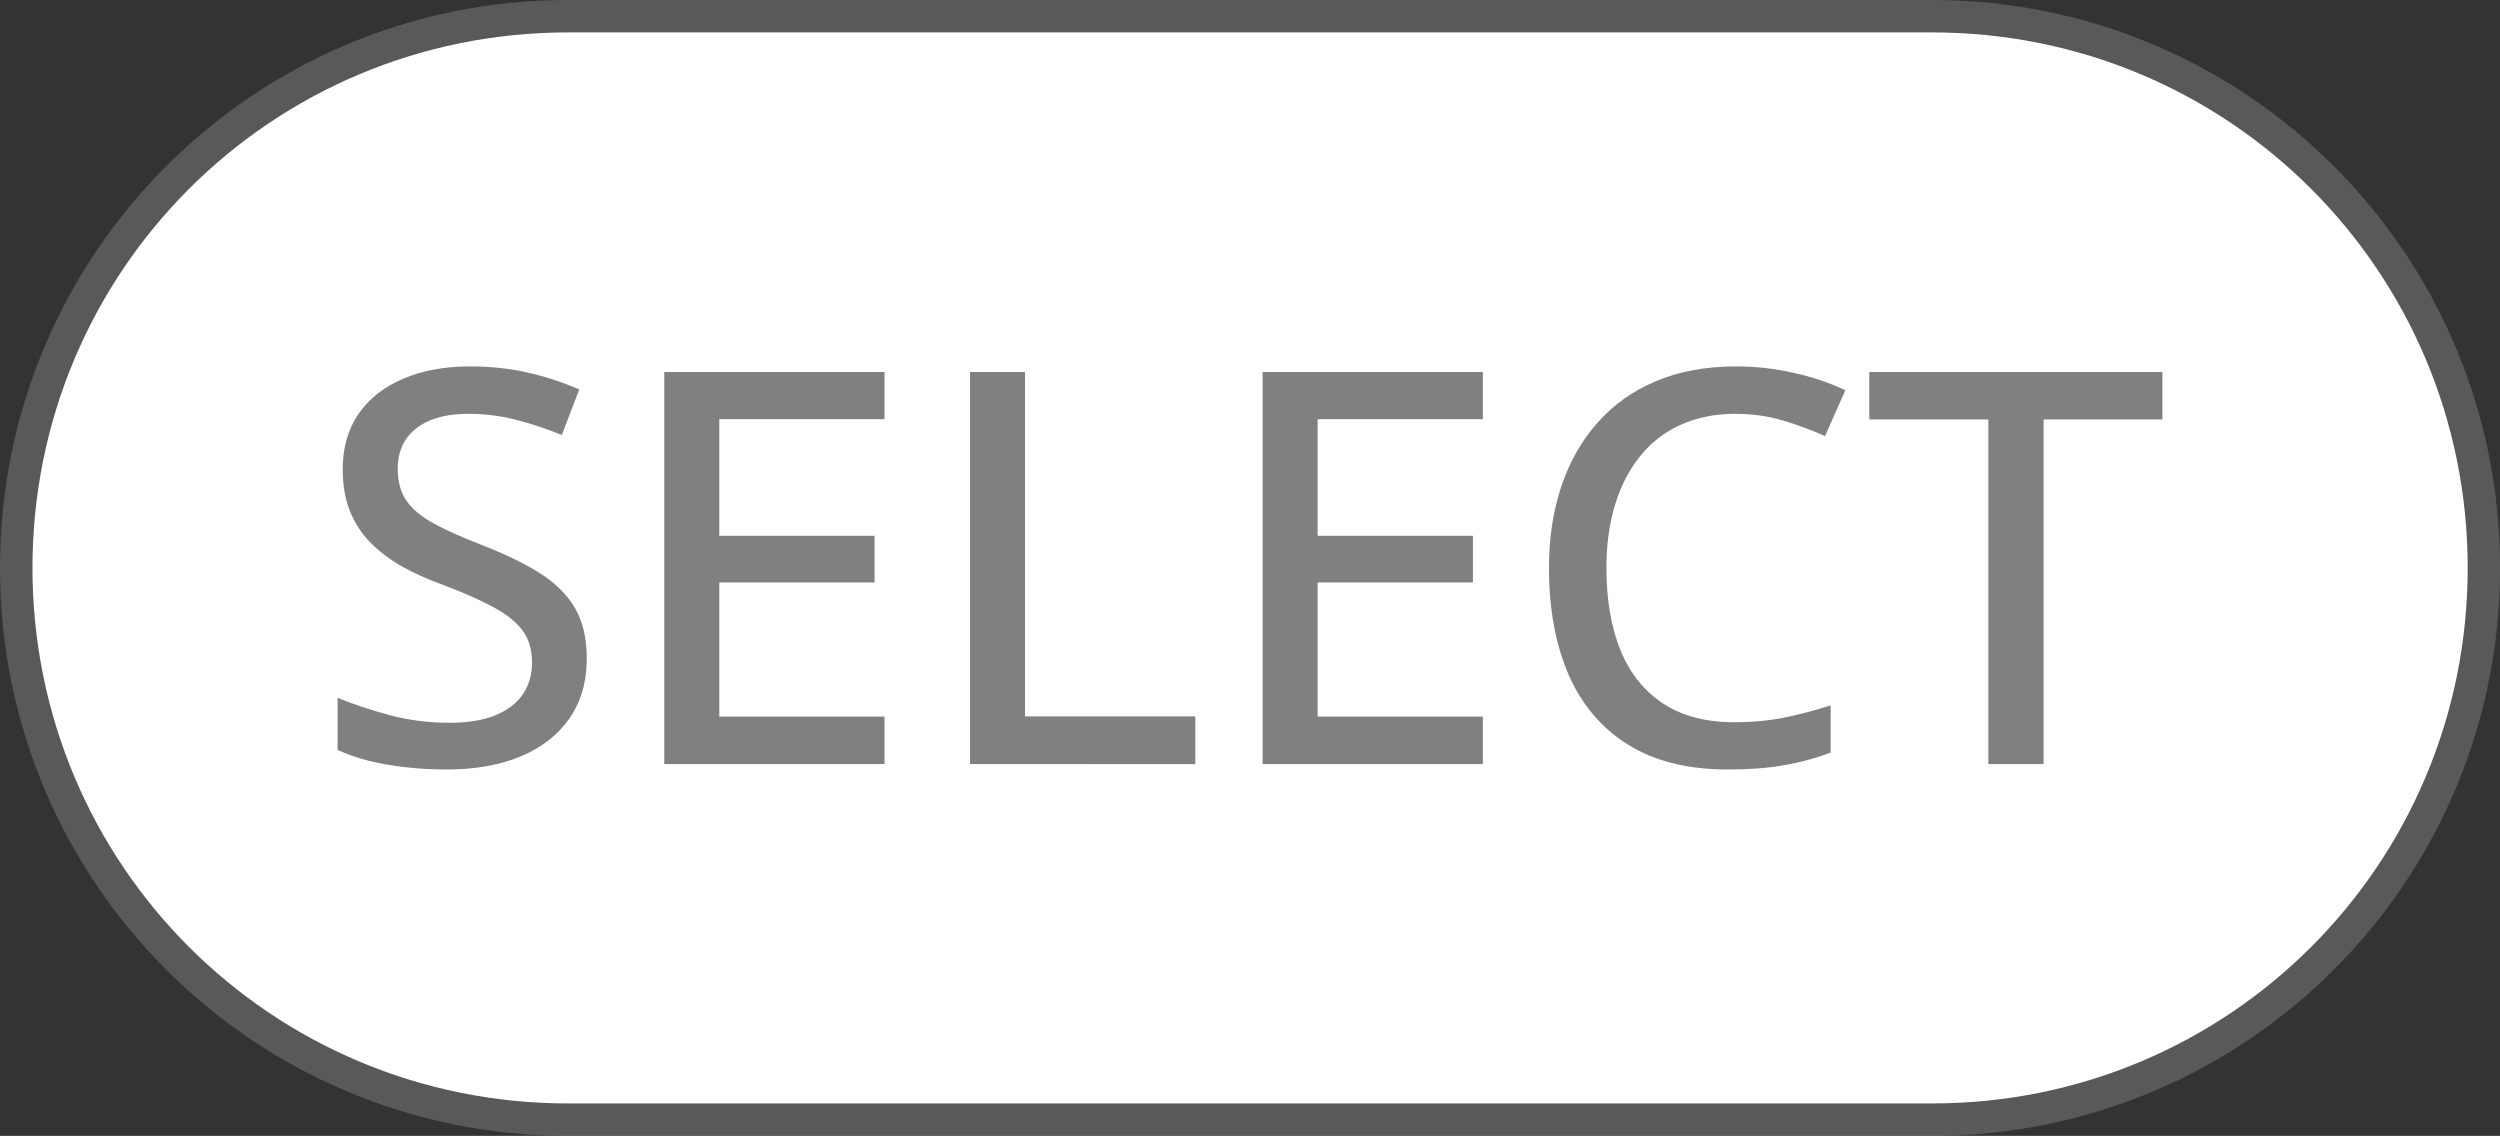 <?xml version="1.0" encoding="UTF-8" standalone="no"?>
<!-- Created with Inkscape (http://www.inkscape.org/) -->

<svg
   width="47.898mm"
   height="21.762mm"
   viewBox="0 0 47.898 21.762"
   version="1.1"
   id="svg1"
   inkscape:version="1.3.2 (091e20e, 2023-11-25, custom)"
   sodipodi:docname="shared-Select.svg"
   xmlns:inkscape="http://www.inkscape.org/namespaces/inkscape"
   xmlns:sodipodi="http://sodipodi.sourceforge.net/DTD/sodipodi-0.dtd"
   xmlns="http://www.w3.org/2000/svg"
   xmlns:svg="http://www.w3.org/2000/svg">
  <rect x="0" y="0" width="47.898" height="21.762" fill="#333333" stroke="none"/>
  <sodipodi:namedview
     id="namedview1"
     pagecolor="#90ff90"
     bordercolor="#000000"
     borderopacity="0.25"
     inkscape:showpageshadow="2"
     inkscape:pageopacity="0.0"
     inkscape:pagecheckerboard="0"
     inkscape:deskcolor="#d1d1d1"
     inkscape:document-units="mm"
     inkscape:zoom="3.9910213"
     inkscape:cx="61.638358"
     inkscape:cy="58.631609"
     inkscape:window-width="2560"
     inkscape:window-height="1344"
     inkscape:window-x="-9"
     inkscape:window-y="-9"
     inkscape:window-maximized="1"
     inkscape:current-layer="g11" />
  <defs
     id="defs1" />
  <g
     inkscape:label="Button Prompt Select"
     id="layer1"
     transform="translate(-116.945,-116.152)">
    <g
       id="g11"
       inkscape:label="Style - Outline (White)"
       style="display:none">
      <path
         style="color:#000000;display:inline;fill:#ffffff;stroke-linecap:round;stroke-linejoin:round;-inkscape-stroke:none"
         d="m 127.827,116.773 h 26.137 c 5.684,0 10.26,4.576 10.26,10.26 0,5.684 -4.576,10.26 -10.26,10.26 H 127.827 c -5.684,0 -10.26,-4.576 -10.26,-10.26 0,-5.684 4.576,-10.26 10.26,-10.26 z"
         id="path9"
         inkscape:label="Color" />
      <path
         style="color:#000000;display:inline;fill:#000000;stroke-linecap:round;stroke-linejoin:round;-inkscape-stroke:none"
         d="m 127.826,116.152 c -6.017,0 -10.881,4.864 -10.881,10.881 0,6.017 4.864,10.881 10.881,10.881 h 26.137 c 6.017,0 10.881,-4.864 10.881,-10.881 0,-6.017 -4.864,-10.881 -10.881,-10.881 z m 0,1.242 h 26.137 c 5.351,0 9.641,4.288 9.641,9.639 0,5.351 -4.29,9.639 -9.641,9.639 h -26.137 c -5.351,0 -9.639,-4.288 -9.639,-9.639 0,-5.351 4.288,-9.639 9.639,-9.639 z"
         id="path10"
         inkscape:label="Outline" />
      <path
         style="font-weight:500;font-size:10.523px;line-height:0;font-family:'open sans';-inkscape-font-specification:'open sans Medium';letter-spacing:0px;word-spacing:0px;baseline-shift:baseline;display:inline;fill:#000000;stroke-width:1.326;stroke-linecap:round;stroke-linejoin:round"
         d="m 11.242,12.62 q 0,0.668 -0.334,1.146 -0.329,0.473 -0.93,0.725 -0.601,0.252 -1.428,0.252 -0.416,0 -0.796,-0.046 Q 7.378,14.655 7.054,14.573 6.731,14.491 6.468,14.367 v -0.997 q 0.426,0.175 0.987,0.329 0.56,0.149 1.156,0.149 0.519,0 0.868,-0.139 0.355,-0.144 0.534,-0.401 0.18,-0.257 0.18,-0.617 0,-0.36 -0.175,-0.601 Q 9.844,11.844 9.464,11.639 9.089,11.433 8.478,11.202 8.051,11.048 7.702,10.853 7.352,10.652 7.095,10.395 6.844,10.138 6.705,9.794 6.566,9.445 6.566,8.993 q 0,-0.622 0.303,-1.064 0.308,-0.442 0.858,-0.673 0.55,-0.236 1.274,-0.236 0.596,0 1.11,0.118 0.519,0.118 0.987,0.324 L 10.764,8.335 Q 10.327,8.155 9.885,8.042 9.444,7.929 8.971,7.929 q -0.437,0 -0.74,0.128 -0.298,0.128 -0.457,0.365 -0.154,0.236 -0.154,0.56 0,0.365 0.164,0.606 0.164,0.242 0.519,0.437 0.355,0.195 0.925,0.416 0.642,0.247 1.089,0.524 0.452,0.277 0.689,0.668 0.236,0.391 0.236,0.987 z m 5.704,2.019 H 12.727 V 7.127 h 4.219 v 0.904 h -3.165 v 2.235 h 2.975 v 0.894 h -2.975 v 2.569 h 3.165 z m 1.639,0 V 7.127 h 1.053 v 6.598 h 3.263 v 0.915 z m 9.825,0 H 24.191 V 7.127 h 4.219 v 0.904 h -3.165 v 2.235 h 2.975 v 0.894 h -2.975 v 2.569 h 3.165 z m 4.845,-6.711 q -0.581,0 -1.043,0.206 -0.457,0.2 -0.776,0.591 -0.319,0.385 -0.488,0.93 -0.17,0.545 -0.17,1.228 0,0.909 0.267,1.572 0.272,0.663 0.817,1.023 0.545,0.36 1.372,0.36 0.493,0 0.94,-0.087 0.452,-0.092 0.899,-0.236 v 0.904 q -0.432,0.164 -0.894,0.242 -0.457,0.082 -1.074,0.082 -1.151,0 -1.917,-0.478 -0.76,-0.478 -1.136,-1.341 -0.375,-0.868 -0.375,-2.045 0,-0.853 0.236,-1.557 0.236,-0.709 0.694,-1.223 0.457,-0.519 1.12,-0.796 0.668,-0.283 1.536,-0.283 0.565,0 1.1,0.123 0.54,0.118 0.992,0.334 L 34.966,8.355 Q 34.591,8.186 34.159,8.057 33.733,7.929 33.255,7.929 Z m 5.899,6.711 H 38.095 V 8.037 h -2.281 V 7.127 h 5.616 v 0.909 h -2.276 z"
         id="text2"
         aria-label="SELECT"
         inkscape:label="Symbol Select"
         transform="translate(116.945,116.152)" />
    </g>
    <g
       id="rect1"
       inkscape:label="Style - Outline (Black)"
       style="display:none">
      <path
         style="color:#000000;display:inline;fill:#000000;stroke-linecap:round;stroke-linejoin:round;-inkscape-stroke:none"
         d="m 127.827,116.773 h 26.137 c 5.684,0 10.26,4.576 10.26,10.26 0,5.684 -4.576,10.26 -10.26,10.26 H 127.827 c -5.684,0 -10.26,-4.576 -10.26,-10.26 0,-5.684 4.576,-10.26 10.26,-10.26 z"
         id="path6"
         inkscape:label="Color" />
      <path
         style="color:#000000;display:inline;fill:#ffffff;stroke-linecap:round;stroke-linejoin:round;-inkscape-stroke:none"
         d="m 127.826,116.152 c -6.017,0 -10.881,4.864 -10.881,10.881 0,6.017 4.864,10.881 10.881,10.881 h 26.137 c 6.017,0 10.881,-4.864 10.881,-10.881 0,-6.017 -4.864,-10.881 -10.881,-10.881 z m 0,1.242 h 26.137 c 5.351,0 9.641,4.288 9.641,9.639 0,5.351 -4.29,9.639 -9.641,9.639 h -26.137 c -5.351,0 -9.639,-4.288 -9.639,-9.639 0,-5.351 4.288,-9.639 9.639,-9.639 z"
         id="path7"
         inkscape:label="Outline" />
      <path
         style="font-weight:500;font-size:10.523px;line-height:0;font-family:'open sans';-inkscape-font-specification:'open sans Medium';letter-spacing:0px;word-spacing:0px;baseline-shift:baseline;display:inline;fill:#ffffff;stroke-width:1.326;stroke-linecap:round;stroke-linejoin:round"
         d="m 11.242,12.62 q 0,0.668 -0.334,1.146 -0.329,0.473 -0.93,0.725 -0.601,0.252 -1.428,0.252 -0.416,0 -0.796,-0.046 Q 7.378,14.655 7.054,14.573 6.731,14.491 6.468,14.367 v -0.997 q 0.426,0.175 0.987,0.329 0.56,0.149 1.156,0.149 0.519,0 0.868,-0.139 0.355,-0.144 0.534,-0.401 0.18,-0.257 0.18,-0.617 0,-0.36 -0.175,-0.601 Q 9.844,11.844 9.464,11.639 9.089,11.433 8.478,11.202 8.051,11.048 7.702,10.853 7.352,10.652 7.095,10.395 6.844,10.138 6.705,9.794 6.566,9.445 6.566,8.993 q 0,-0.622 0.303,-1.064 0.308,-0.442 0.858,-0.673 0.55,-0.236 1.274,-0.236 0.596,0 1.11,0.118 0.519,0.118 0.987,0.324 L 10.764,8.335 Q 10.327,8.155 9.885,8.042 9.444,7.929 8.971,7.929 q -0.437,0 -0.74,0.128 -0.298,0.128 -0.457,0.365 -0.154,0.236 -0.154,0.56 0,0.365 0.164,0.606 0.164,0.242 0.519,0.437 0.355,0.195 0.925,0.416 0.642,0.247 1.089,0.524 0.452,0.277 0.689,0.668 0.236,0.391 0.236,0.987 z m 5.704,2.019 H 12.727 V 7.127 h 4.219 v 0.904 h -3.165 v 2.235 h 2.975 v 0.894 h -2.975 v 2.569 h 3.165 z m 1.639,0 V 7.127 h 1.053 v 6.598 h 3.263 v 0.915 z m 9.825,0 H 24.191 V 7.127 h 4.219 v 0.904 h -3.165 v 2.235 h 2.975 v 0.894 h -2.975 v 2.569 h 3.165 z m 4.845,-6.711 q -0.581,0 -1.043,0.206 -0.457,0.2 -0.776,0.591 -0.319,0.385 -0.488,0.93 -0.17,0.545 -0.17,1.228 0,0.909 0.267,1.572 0.272,0.663 0.817,1.023 0.545,0.36 1.372,0.36 0.493,0 0.94,-0.087 0.452,-0.092 0.899,-0.236 v 0.904 q -0.432,0.164 -0.894,0.242 -0.457,0.082 -1.074,0.082 -1.151,0 -1.917,-0.478 -0.76,-0.478 -1.136,-1.341 -0.375,-0.868 -0.375,-2.045 0,-0.853 0.236,-1.557 0.236,-0.709 0.694,-1.223 0.457,-0.519 1.12,-0.796 0.668,-0.283 1.536,-0.283 0.565,0 1.1,0.123 0.54,0.118 0.992,0.334 L 34.966,8.355 Q 34.591,8.186 34.159,8.057 33.733,7.929 33.255,7.929 Z m 5.899,6.711 H 38.095 V 8.037 h -2.281 V 7.127 h 5.616 v 0.909 h -2.276 z"
         id="path12"
         aria-label="SELECT"
         inkscape:label="Symbol Select"
         transform="translate(116.945,116.152)" />
    </g>
    <g
       id="rect7"
       inkscape:label="Style - Transparent"
       style="display:inline">
      <path
         style="color:#000000;fill:#808080;fill-opacity:0.502;stroke-linecap:round;stroke-linejoin:round;-inkscape-stroke:none;paint-order:stroke fill markers"
         d="m 127.826,116.152 c -6.017,0 -10.881,4.864 -10.881,10.881 0,6.017 4.864,10.881 10.881,10.881 h 26.137 c 6.017,0 10.881,-4.864 10.881,-10.881 0,-6.017 -4.864,-10.881 -10.881,-10.881 z m 0,1.242 h 26.137 c 5.351,0 9.641,4.288 9.641,9.639 0,5.351 -4.29,9.639 -9.641,9.639 h -26.137 c -5.351,0 -9.639,-4.288 -9.639,-9.639 0,-5.351 4.288,-9.639 9.639,-9.639 z"
         id="path4"
         inkscape:label="Outline" />
      <path
         style="color:#000000;display:inline;fill:#ffffff;fill-opacity:1;stroke-linecap:round;stroke-linejoin:round;-inkscape-stroke:none;paint-order:stroke fill markers"
         d="m 127.827,116.773 h 26.137 c 5.684,0 10.26,4.576 10.26,10.26 0,5.684 -4.576,10.26 -10.26,10.26 H 127.827 c -5.684,0 -10.26,-4.576 -10.26,-10.26 0,-5.684 4.576,-10.26 10.26,-10.26 z"
         id="path5"
         inkscape:label="Color" />
      <path
         style="font-weight:500;font-size:10.523px;line-height:0;font-family:'open sans';-inkscape-font-specification:'open sans Medium';letter-spacing:0px;word-spacing:0px;baseline-shift:baseline;fill:#808080;stroke-width:1.326;stroke-linecap:round;stroke-linejoin:round"
         d="m 11.242,12.62 q 0,0.668 -0.334,1.146 -0.329,0.473 -0.93,0.725 -0.601,0.252 -1.428,0.252 -0.416,0 -0.796,-0.046 Q 7.378,14.655 7.054,14.573 6.731,14.491 6.468,14.367 v -0.997 q 0.426,0.175 0.987,0.329 0.56,0.149 1.156,0.149 0.519,0 0.868,-0.139 0.355,-0.144 0.534,-0.401 0.18,-0.257 0.18,-0.617 0,-0.36 -0.175,-0.601 Q 9.844,11.844 9.464,11.639 9.089,11.433 8.478,11.202 8.051,11.048 7.702,10.853 7.352,10.652 7.095,10.395 6.844,10.138 6.705,9.794 6.566,9.445 6.566,8.993 q 0,-0.622 0.303,-1.064 0.308,-0.442 0.858,-0.673 0.55,-0.236 1.274,-0.236 0.596,0 1.11,0.118 0.519,0.118 0.987,0.324 L 10.764,8.335 Q 10.327,8.155 9.885,8.042 9.444,7.929 8.971,7.929 q -0.437,0 -0.74,0.128 -0.298,0.128 -0.457,0.365 -0.154,0.236 -0.154,0.56 0,0.365 0.164,0.606 0.164,0.242 0.519,0.437 0.355,0.195 0.925,0.416 0.642,0.247 1.089,0.524 0.452,0.277 0.689,0.668 0.236,0.391 0.236,0.987 z m 5.704,2.019 H 12.727 V 7.127 h 4.219 v 0.904 h -3.165 v 2.235 h 2.975 v 0.894 h -2.975 v 2.569 h 3.165 z m 1.639,0 V 7.127 h 1.053 v 6.598 h 3.263 v 0.915 z m 9.825,0 H 24.191 V 7.127 h 4.219 v 0.904 h -3.165 v 2.235 h 2.975 v 0.894 h -2.975 v 2.569 h 3.165 z m 4.845,-6.711 q -0.581,0 -1.043,0.206 -0.457,0.2 -0.776,0.591 -0.319,0.385 -0.488,0.93 -0.17,0.545 -0.17,1.228 0,0.909 0.267,1.572 0.272,0.663 0.817,1.023 0.545,0.36 1.372,0.36 0.493,0 0.94,-0.087 0.452,-0.092 0.899,-0.236 v 0.904 q -0.432,0.164 -0.894,0.242 -0.457,0.082 -1.074,0.082 -1.151,0 -1.917,-0.478 -0.76,-0.478 -1.136,-1.341 -0.375,-0.868 -0.375,-2.045 0,-0.853 0.236,-1.557 0.236,-0.709 0.694,-1.223 0.457,-0.519 1.12,-0.796 0.668,-0.283 1.536,-0.283 0.565,0 1.1,0.123 0.54,0.118 0.992,0.334 L 34.966,8.355 Q 34.591,8.186 34.159,8.057 33.733,7.929 33.255,7.929 Z m 5.899,6.711 H 38.095 V 8.037 h -2.281 V 7.127 h 5.616 v 0.909 h -2.276 z"
         id="path11"
         aria-label="SELECT"
         inkscape:label="Symbol Select"
         transform="translate(116.945,116.152)" />
    </g>
  </g>
</svg>
